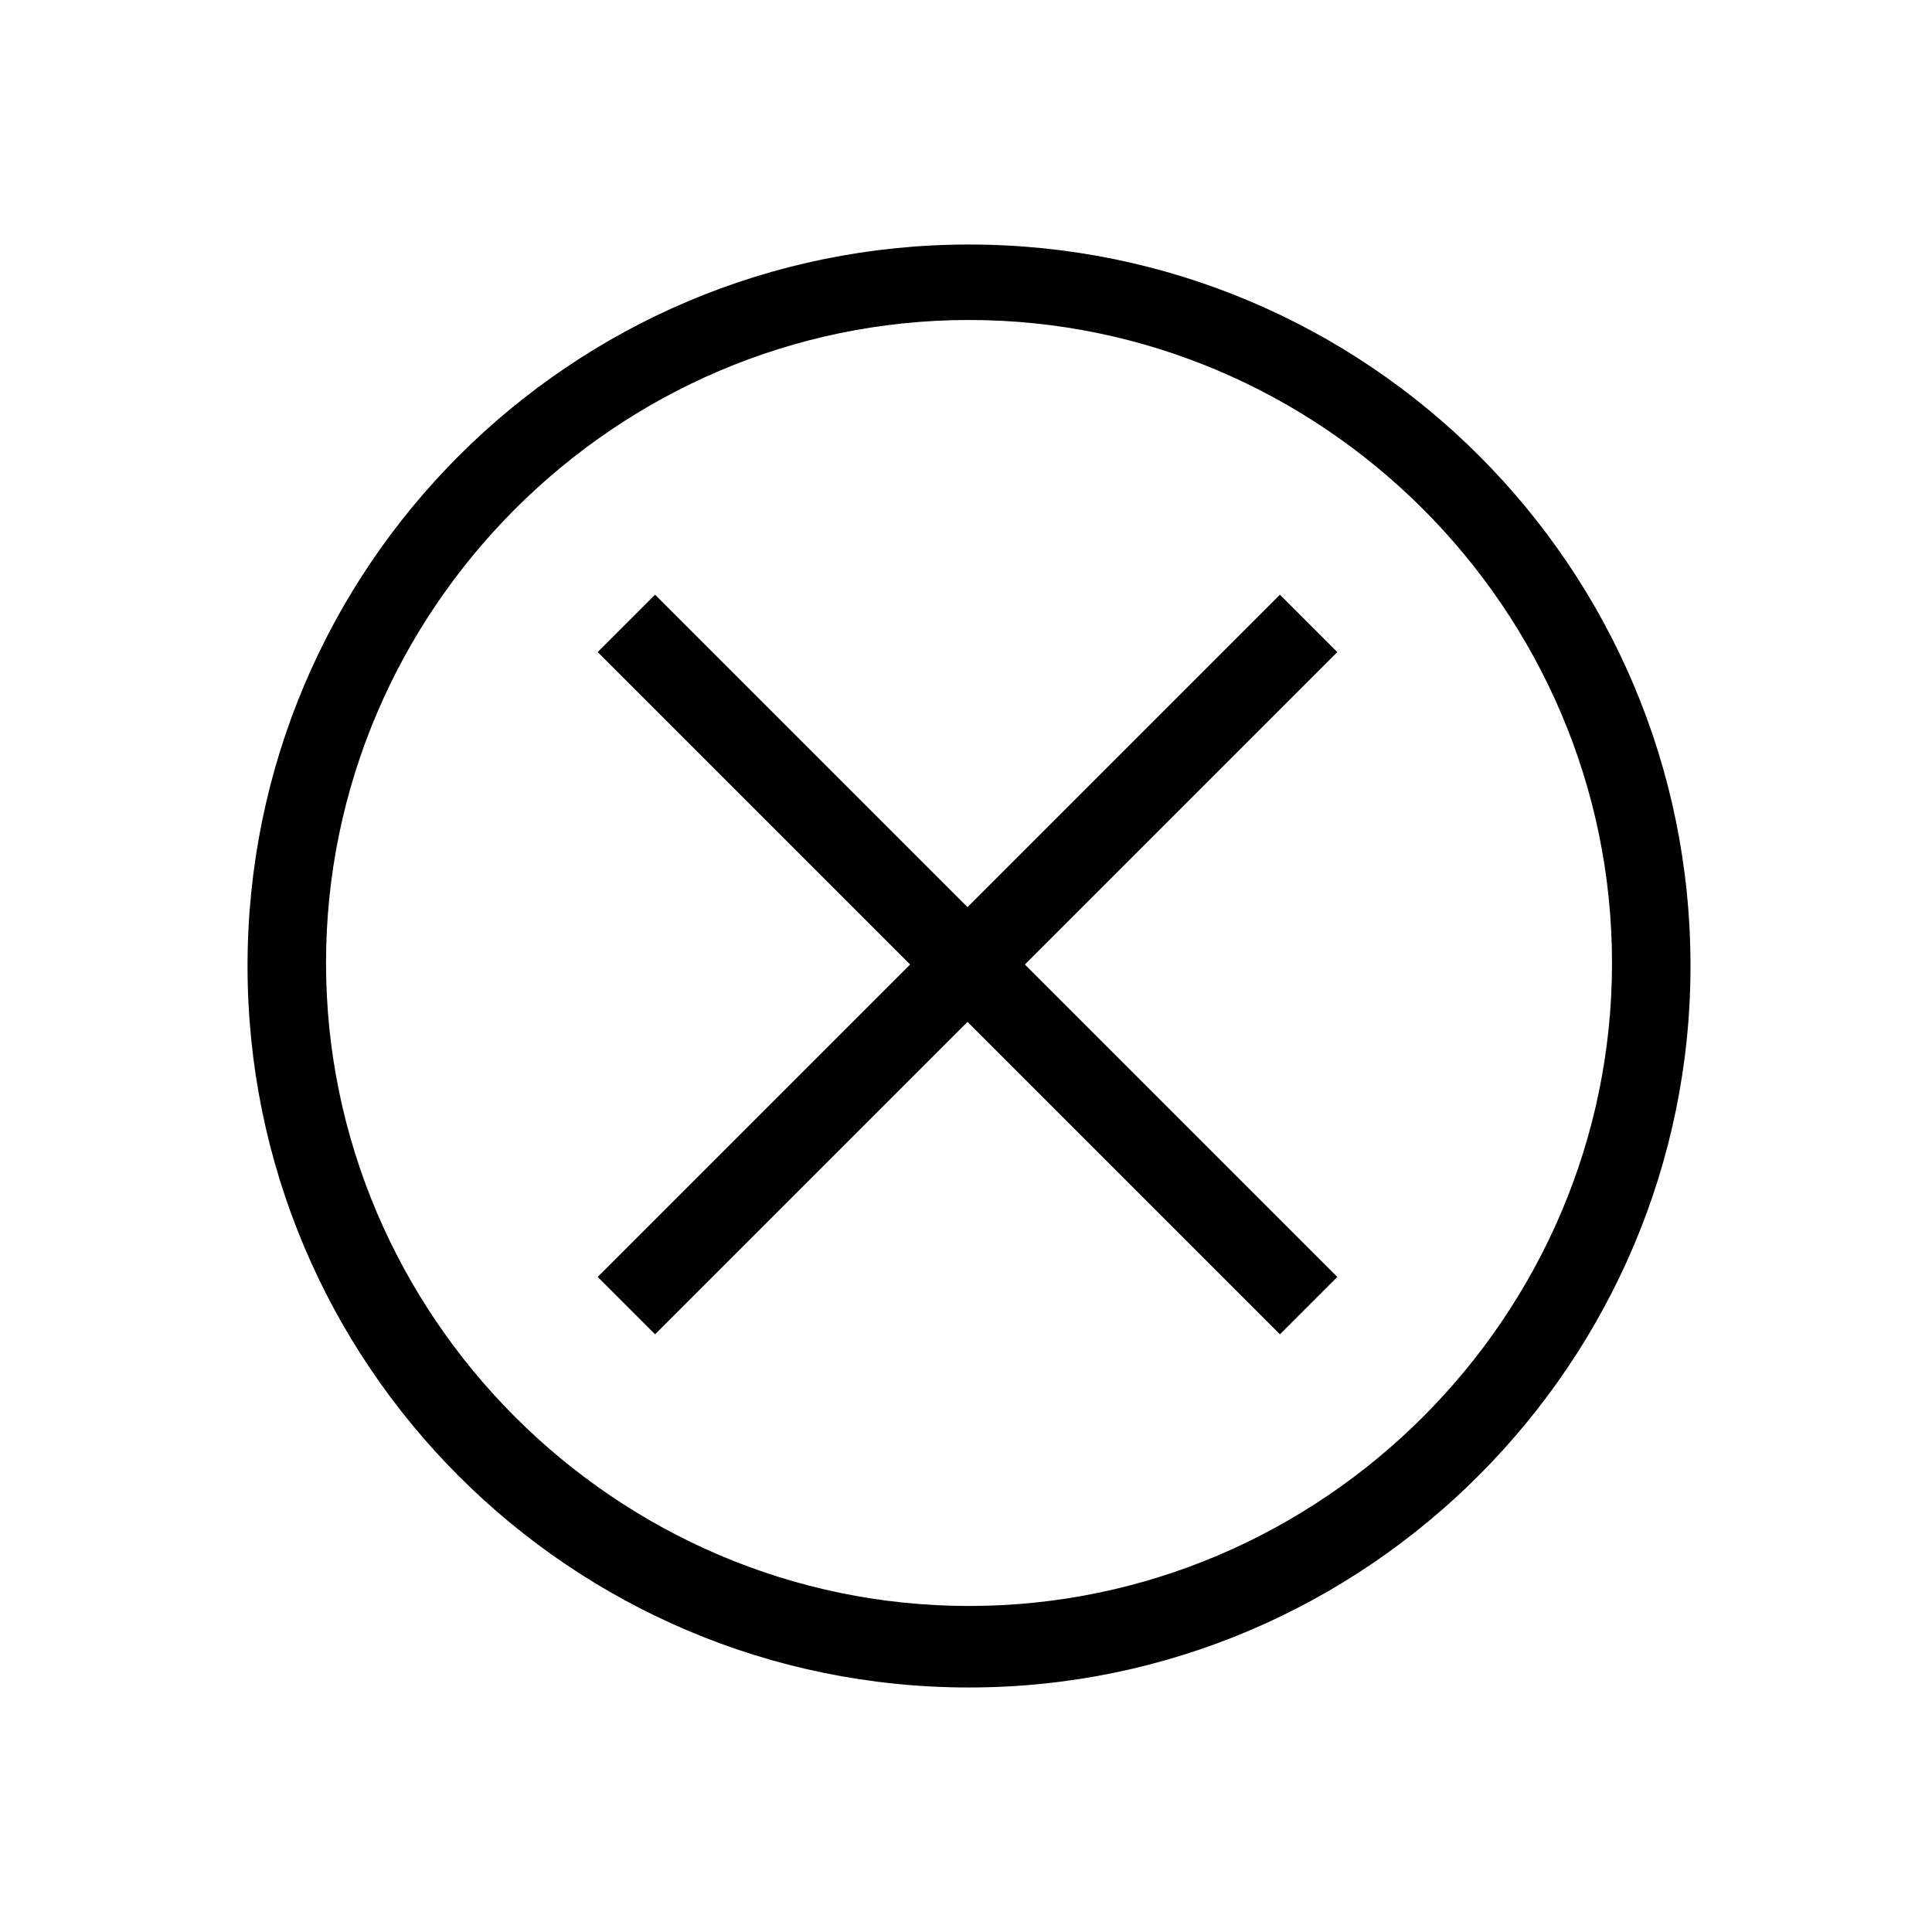 <svg viewBox="0 0 64 64" xml:space="preserve" xmlns="http://www.w3.org/2000/svg" enable-background="new 0 0 64 64"><path d="M-345.9-222.1c-13.2 0-23.9-10.7-23.9-23.9s10.7-23.9 23.9-23.9S-322-259.2-322-246c0 13.1-10.7 23.9-23.9 23.9zm0-45.3c-11.7 0-21.3 9.6-21.3 21.3 0 11.7 9.6 21.3 21.3 21.3s21.3-9.6 21.3-21.3c0-11.7-9.6-21.3-21.3-21.3z" transform="translate(378 278)" fill="#000000" class="fill-134563"></path><path d="m-356.3-233.8-1.9-1.9 22.6-22.6 1.9 1.9-22.6 22.6" transform="translate(378 278)" fill="#000000" class="fill-134563"></path><path d="m-335.6-233.8-22.6-22.6 1.9-1.9 22.6 22.6-1.9 1.9" transform="translate(378 278)" fill="#000000" class="fill-134563"></path></svg>